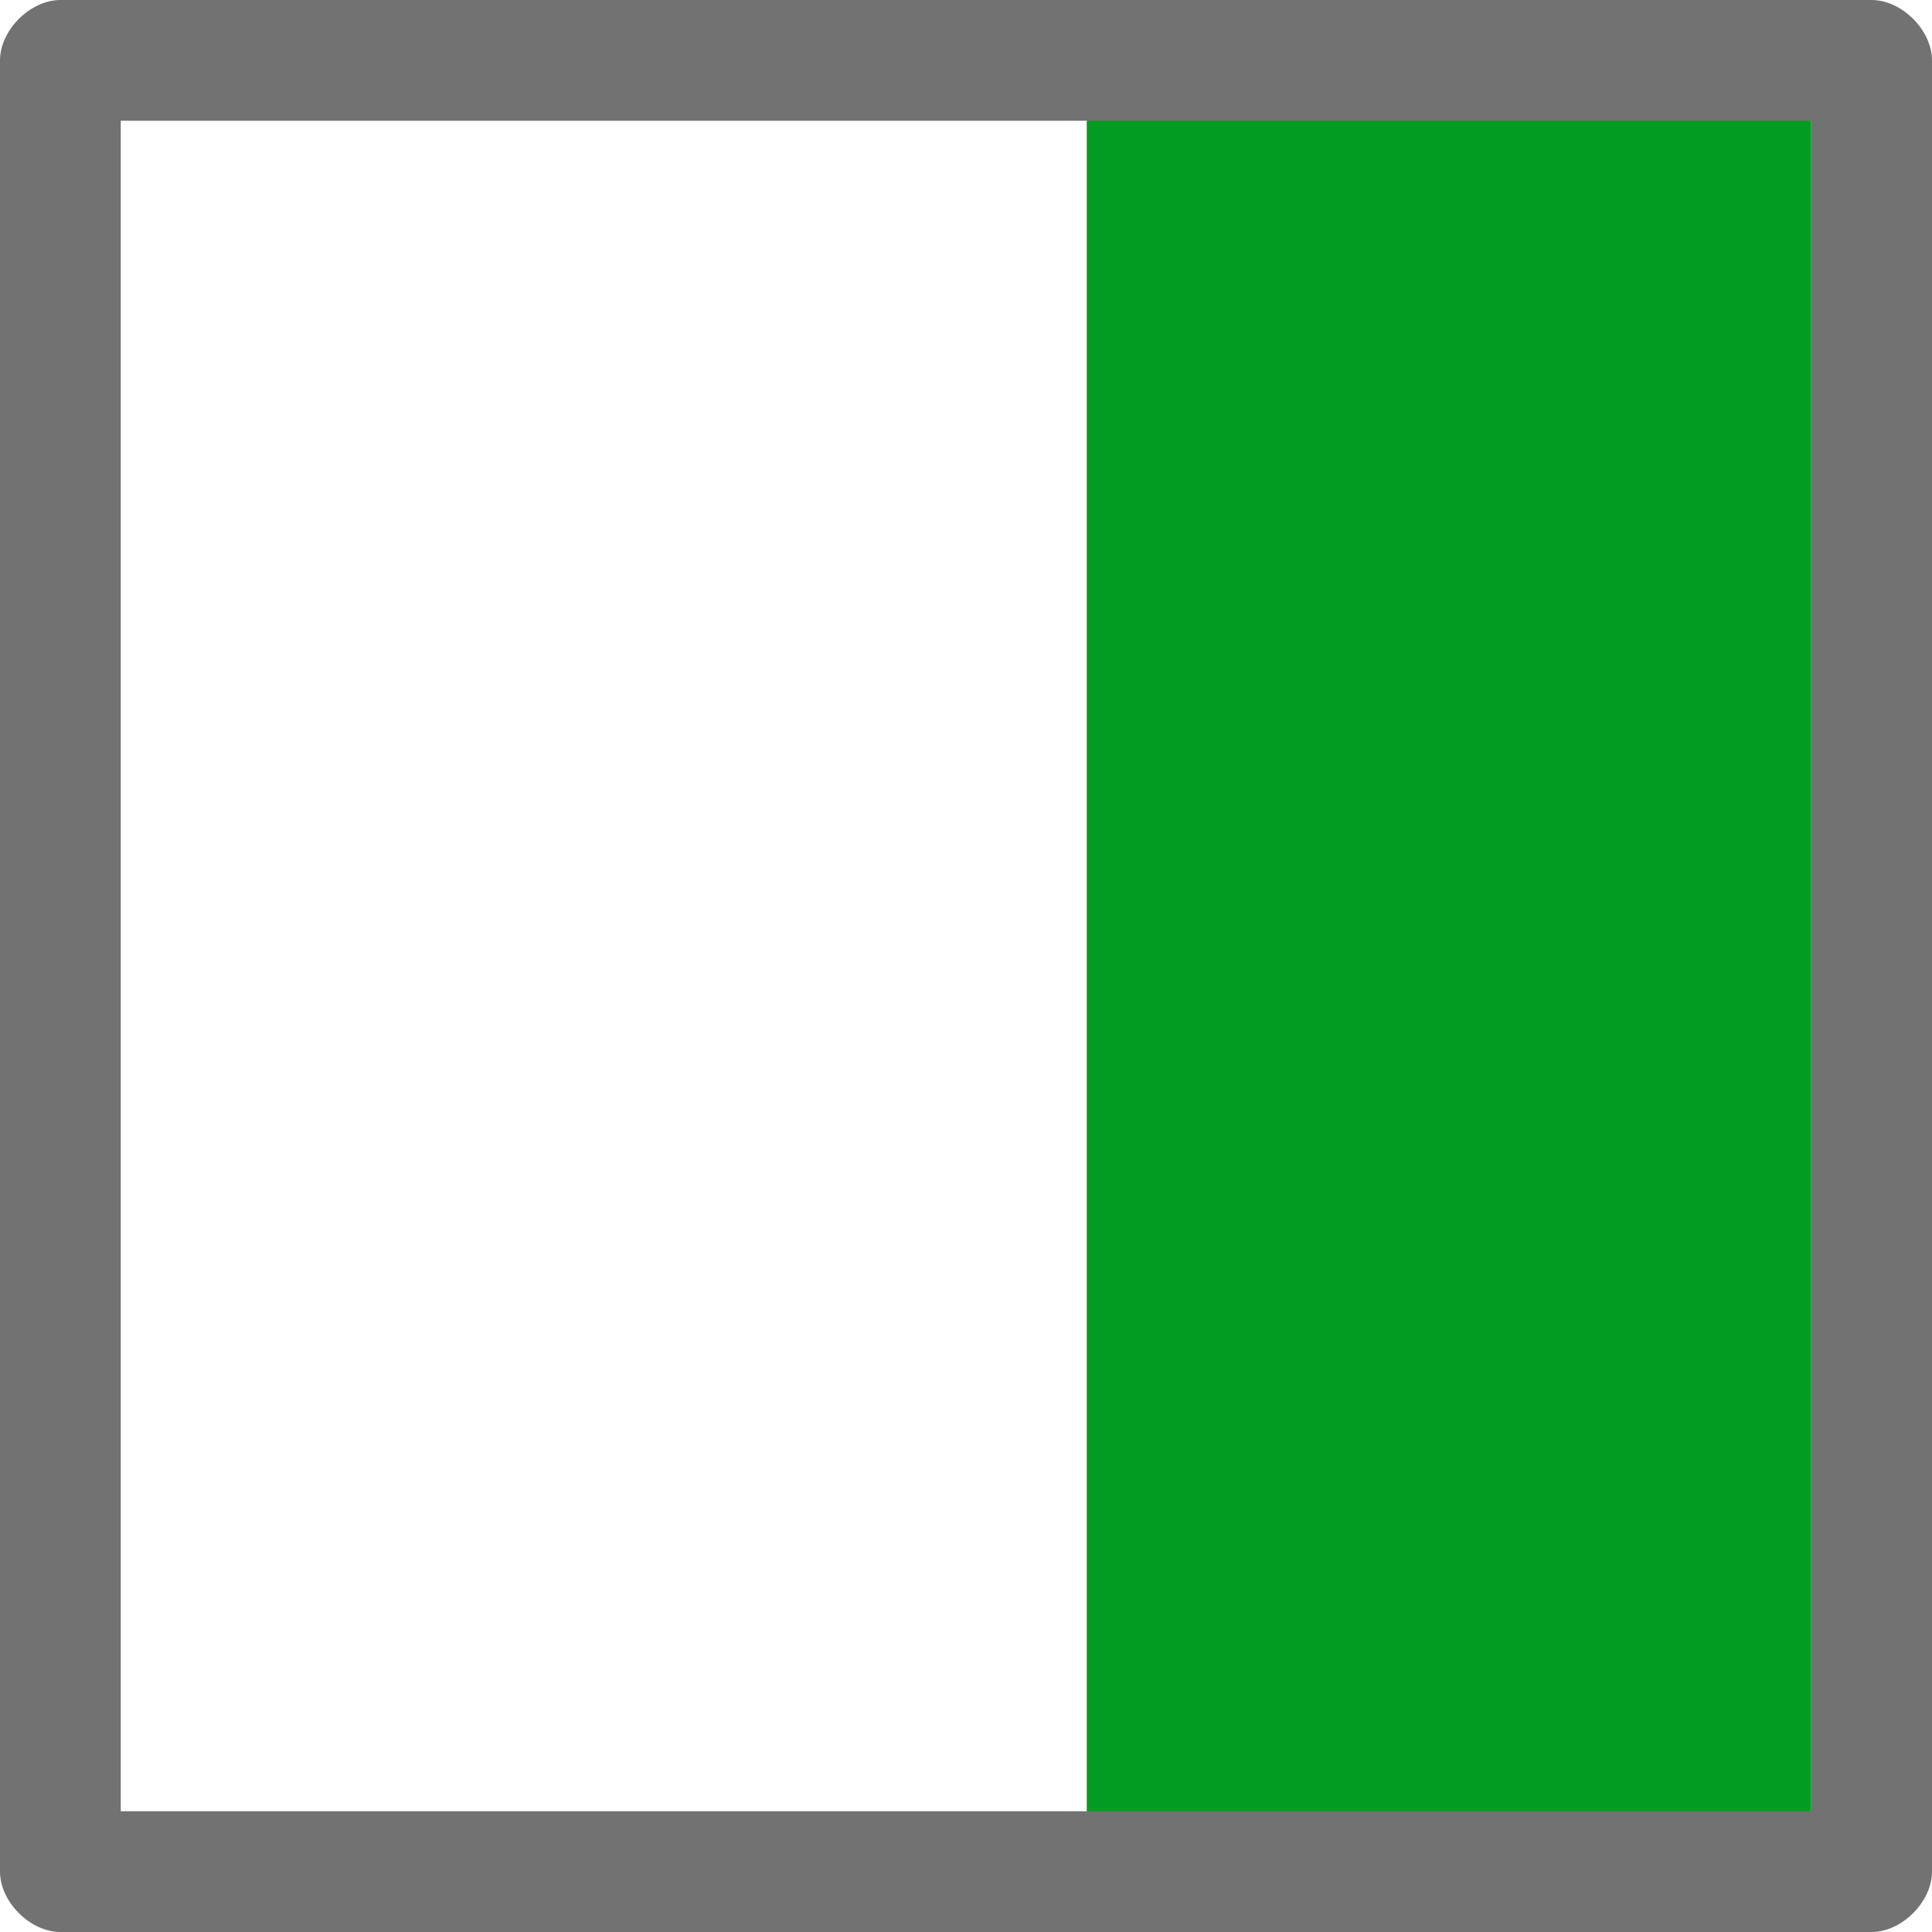 ﻿<?xml version='1.0' encoding='UTF-8'?>
<svg x="0px" y="0px" viewBox="0 0 32 32" version="1.1" xmlns="http://www.w3.org/2000/svg" xmlns:xlink="http://www.w3.org/1999/xlink" xml:space="preserve" id="Layer_1" style="enable-background:new 0 0 32 32">
  <style type="text/css">
	.Black{fill:#727272;}
	.Green{fill:#039C23;}
</style>
  <path d="M30,2v28c0,1.1-0.9,2-2,2H18V0h10C29.1,0,30,0.9,30,2z" class="Green" />
  <path d="M0,1v30c0,0.5,0.5,1,1,1h30c0.5,0,1-0.5,1-1V1c0-0.5-0.5-1-1-1H1C0.5,0,0,0.5,0,1z M30,2v28H2V2H30z" class="Black" />
</svg>